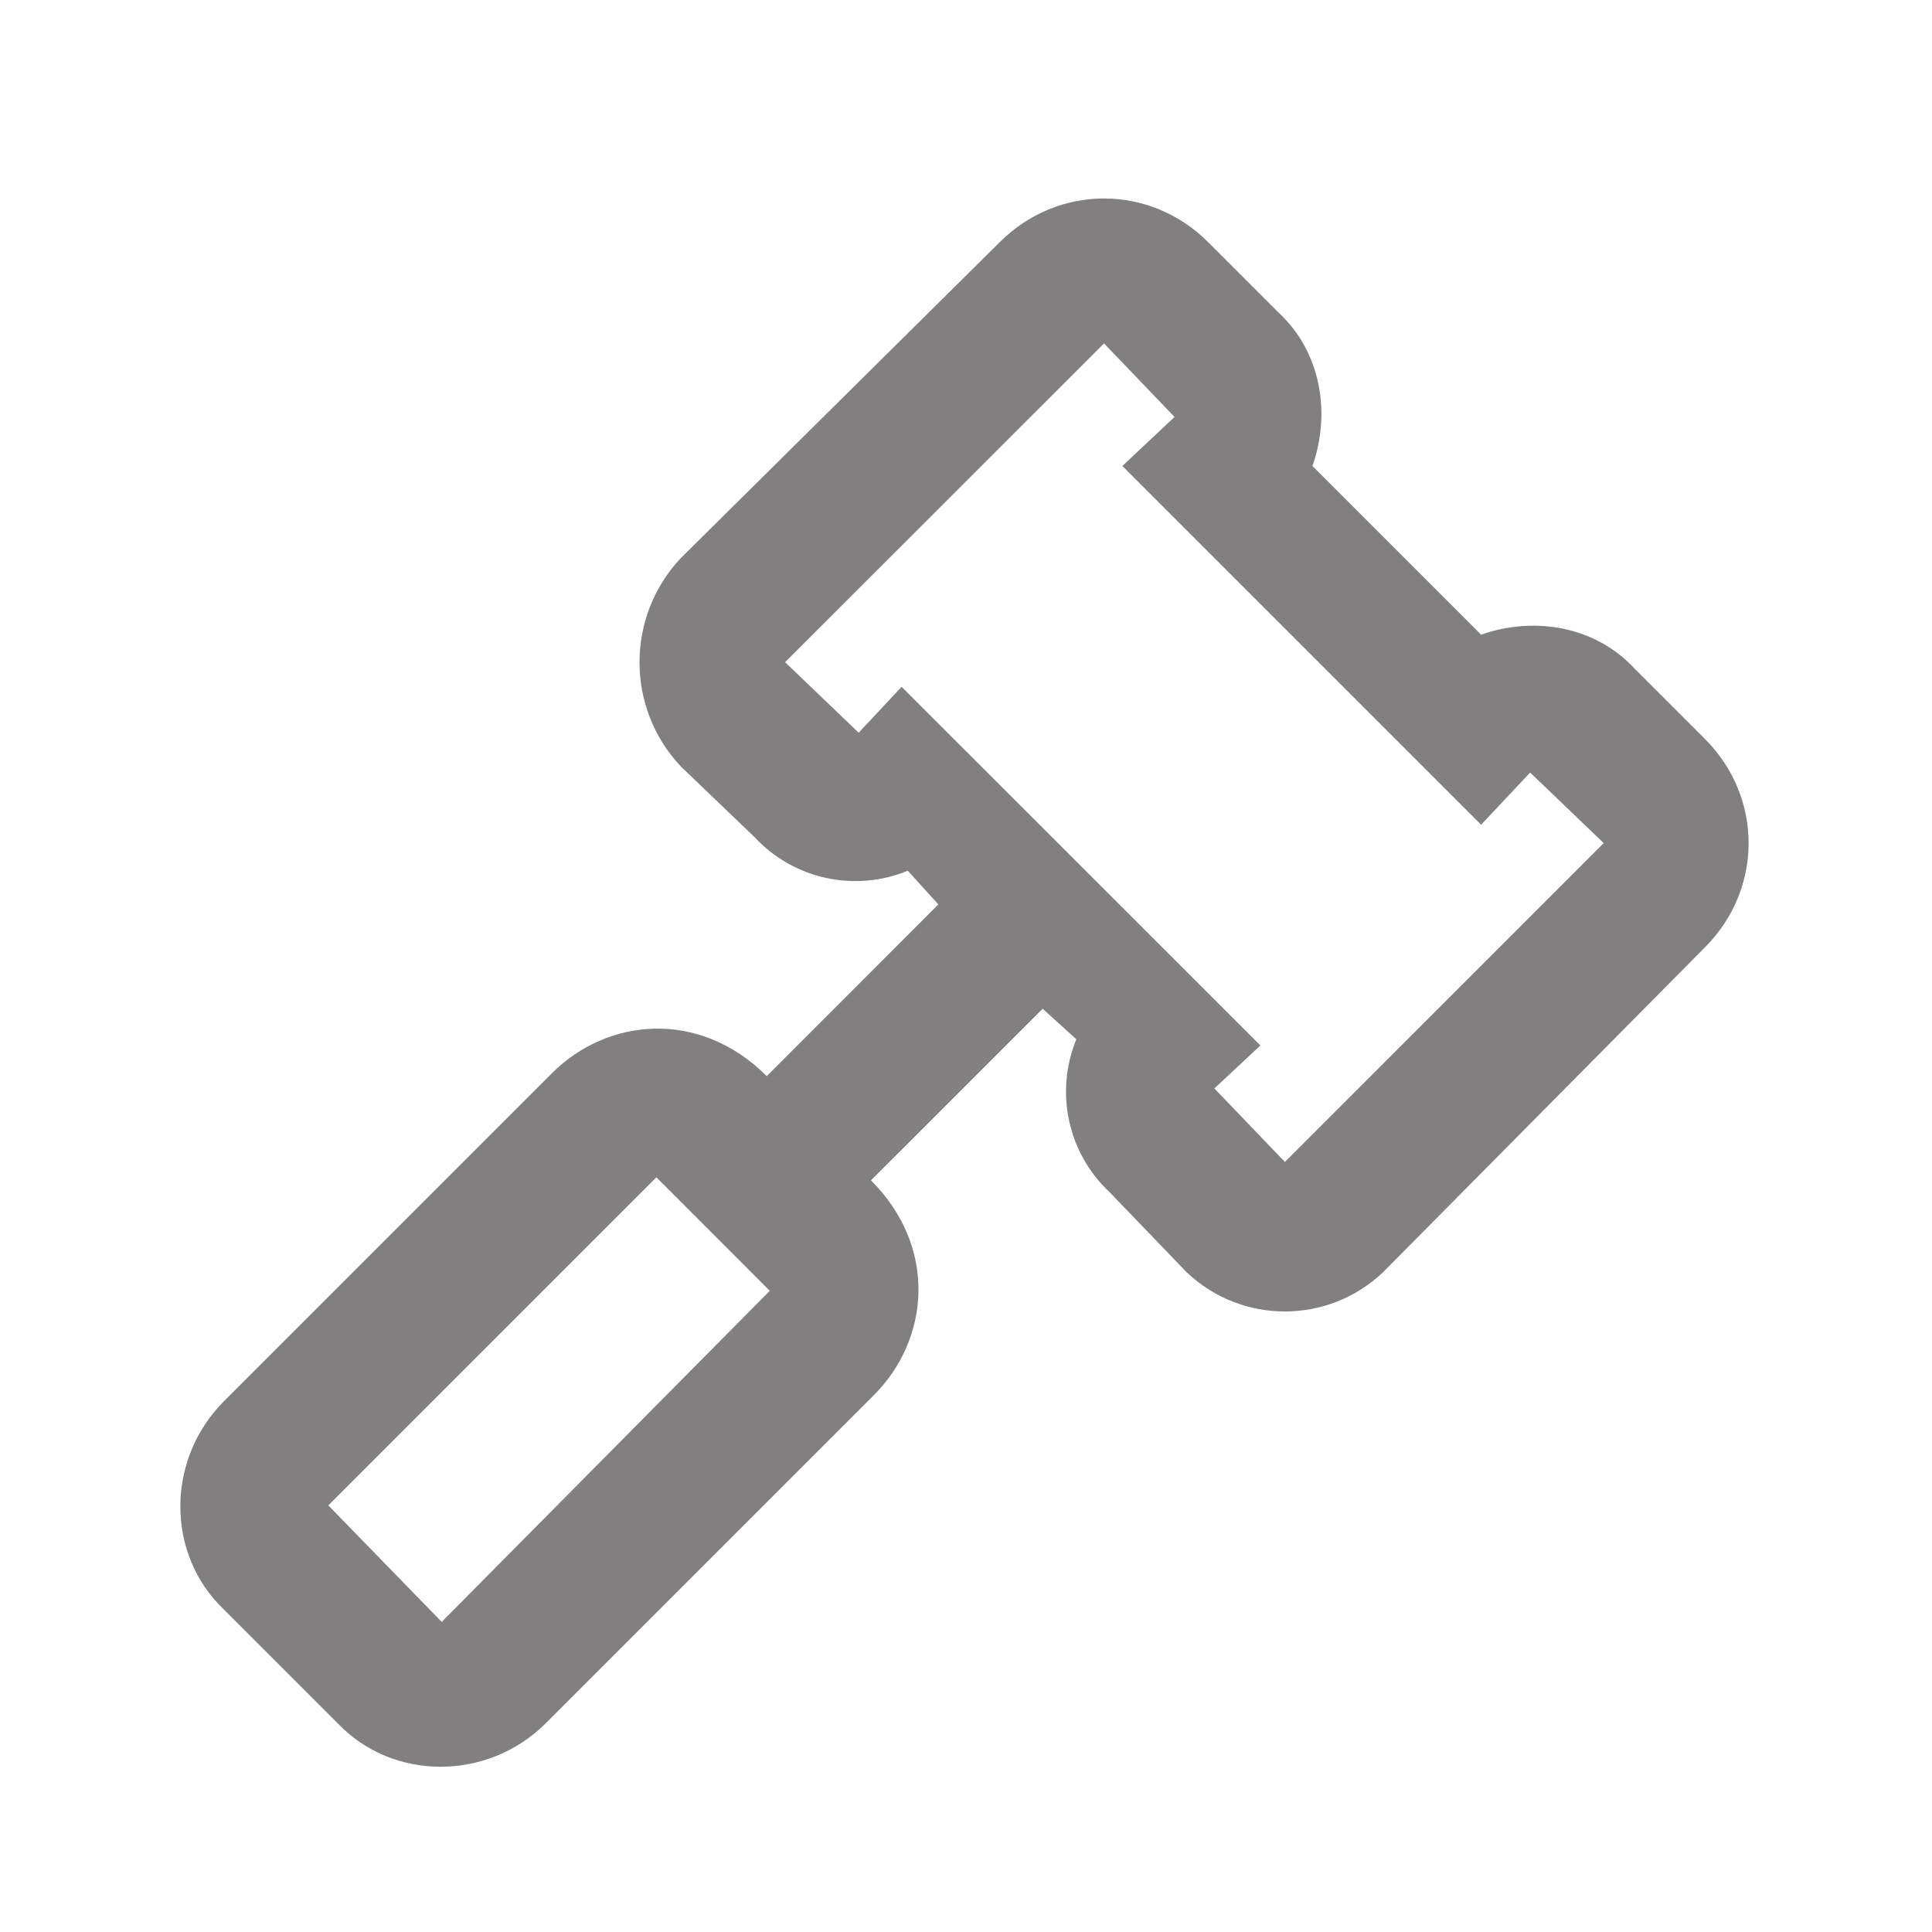 <svg width="16" height="16" viewBox="0 0 16 16" fill="none" xmlns="http://www.w3.org/2000/svg">
<path d="M14.119 6.119L13.535 5.535C13.205 5.18 12.697 5.104 12.266 5.256L10.869 3.859C11.021 3.428 10.945 2.92 10.59 2.59L10.006 2.006C9.523 1.523 8.762 1.523 8.279 2.006L5.639 4.621C5.182 5.104 5.182 5.865 5.639 6.348L6.248 6.932C6.578 7.287 7.086 7.389 7.518 7.211L7.771 7.49L6.35 8.912C5.791 8.354 5.029 8.43 4.572 8.887L1.855 11.604C1.373 12.086 1.373 12.873 1.855 13.33L2.795 14.27C3.252 14.752 4.039 14.752 4.521 14.27L7.238 11.553C7.695 11.096 7.771 10.334 7.213 9.775L8.635 8.354L8.914 8.607C8.736 9.039 8.838 9.547 9.193 9.877L9.828 10.537C10.285 10.969 10.996 10.969 11.453 10.537L14.119 7.846C14.602 7.363 14.602 6.602 14.119 6.119ZM3.658 13.432L2.719 12.467L5.436 9.75L6.375 10.69L3.658 13.432ZM10.641 9.623L10.057 9.014L10.438 8.658L7.467 5.688L7.111 6.068L6.502 5.484L9.143 2.844L9.727 3.453L9.295 3.859L12.266 6.83L12.672 6.398L13.281 6.982L10.641 9.623Z" fill="#231F20" fill-opacity="0.57"/>
</svg>
